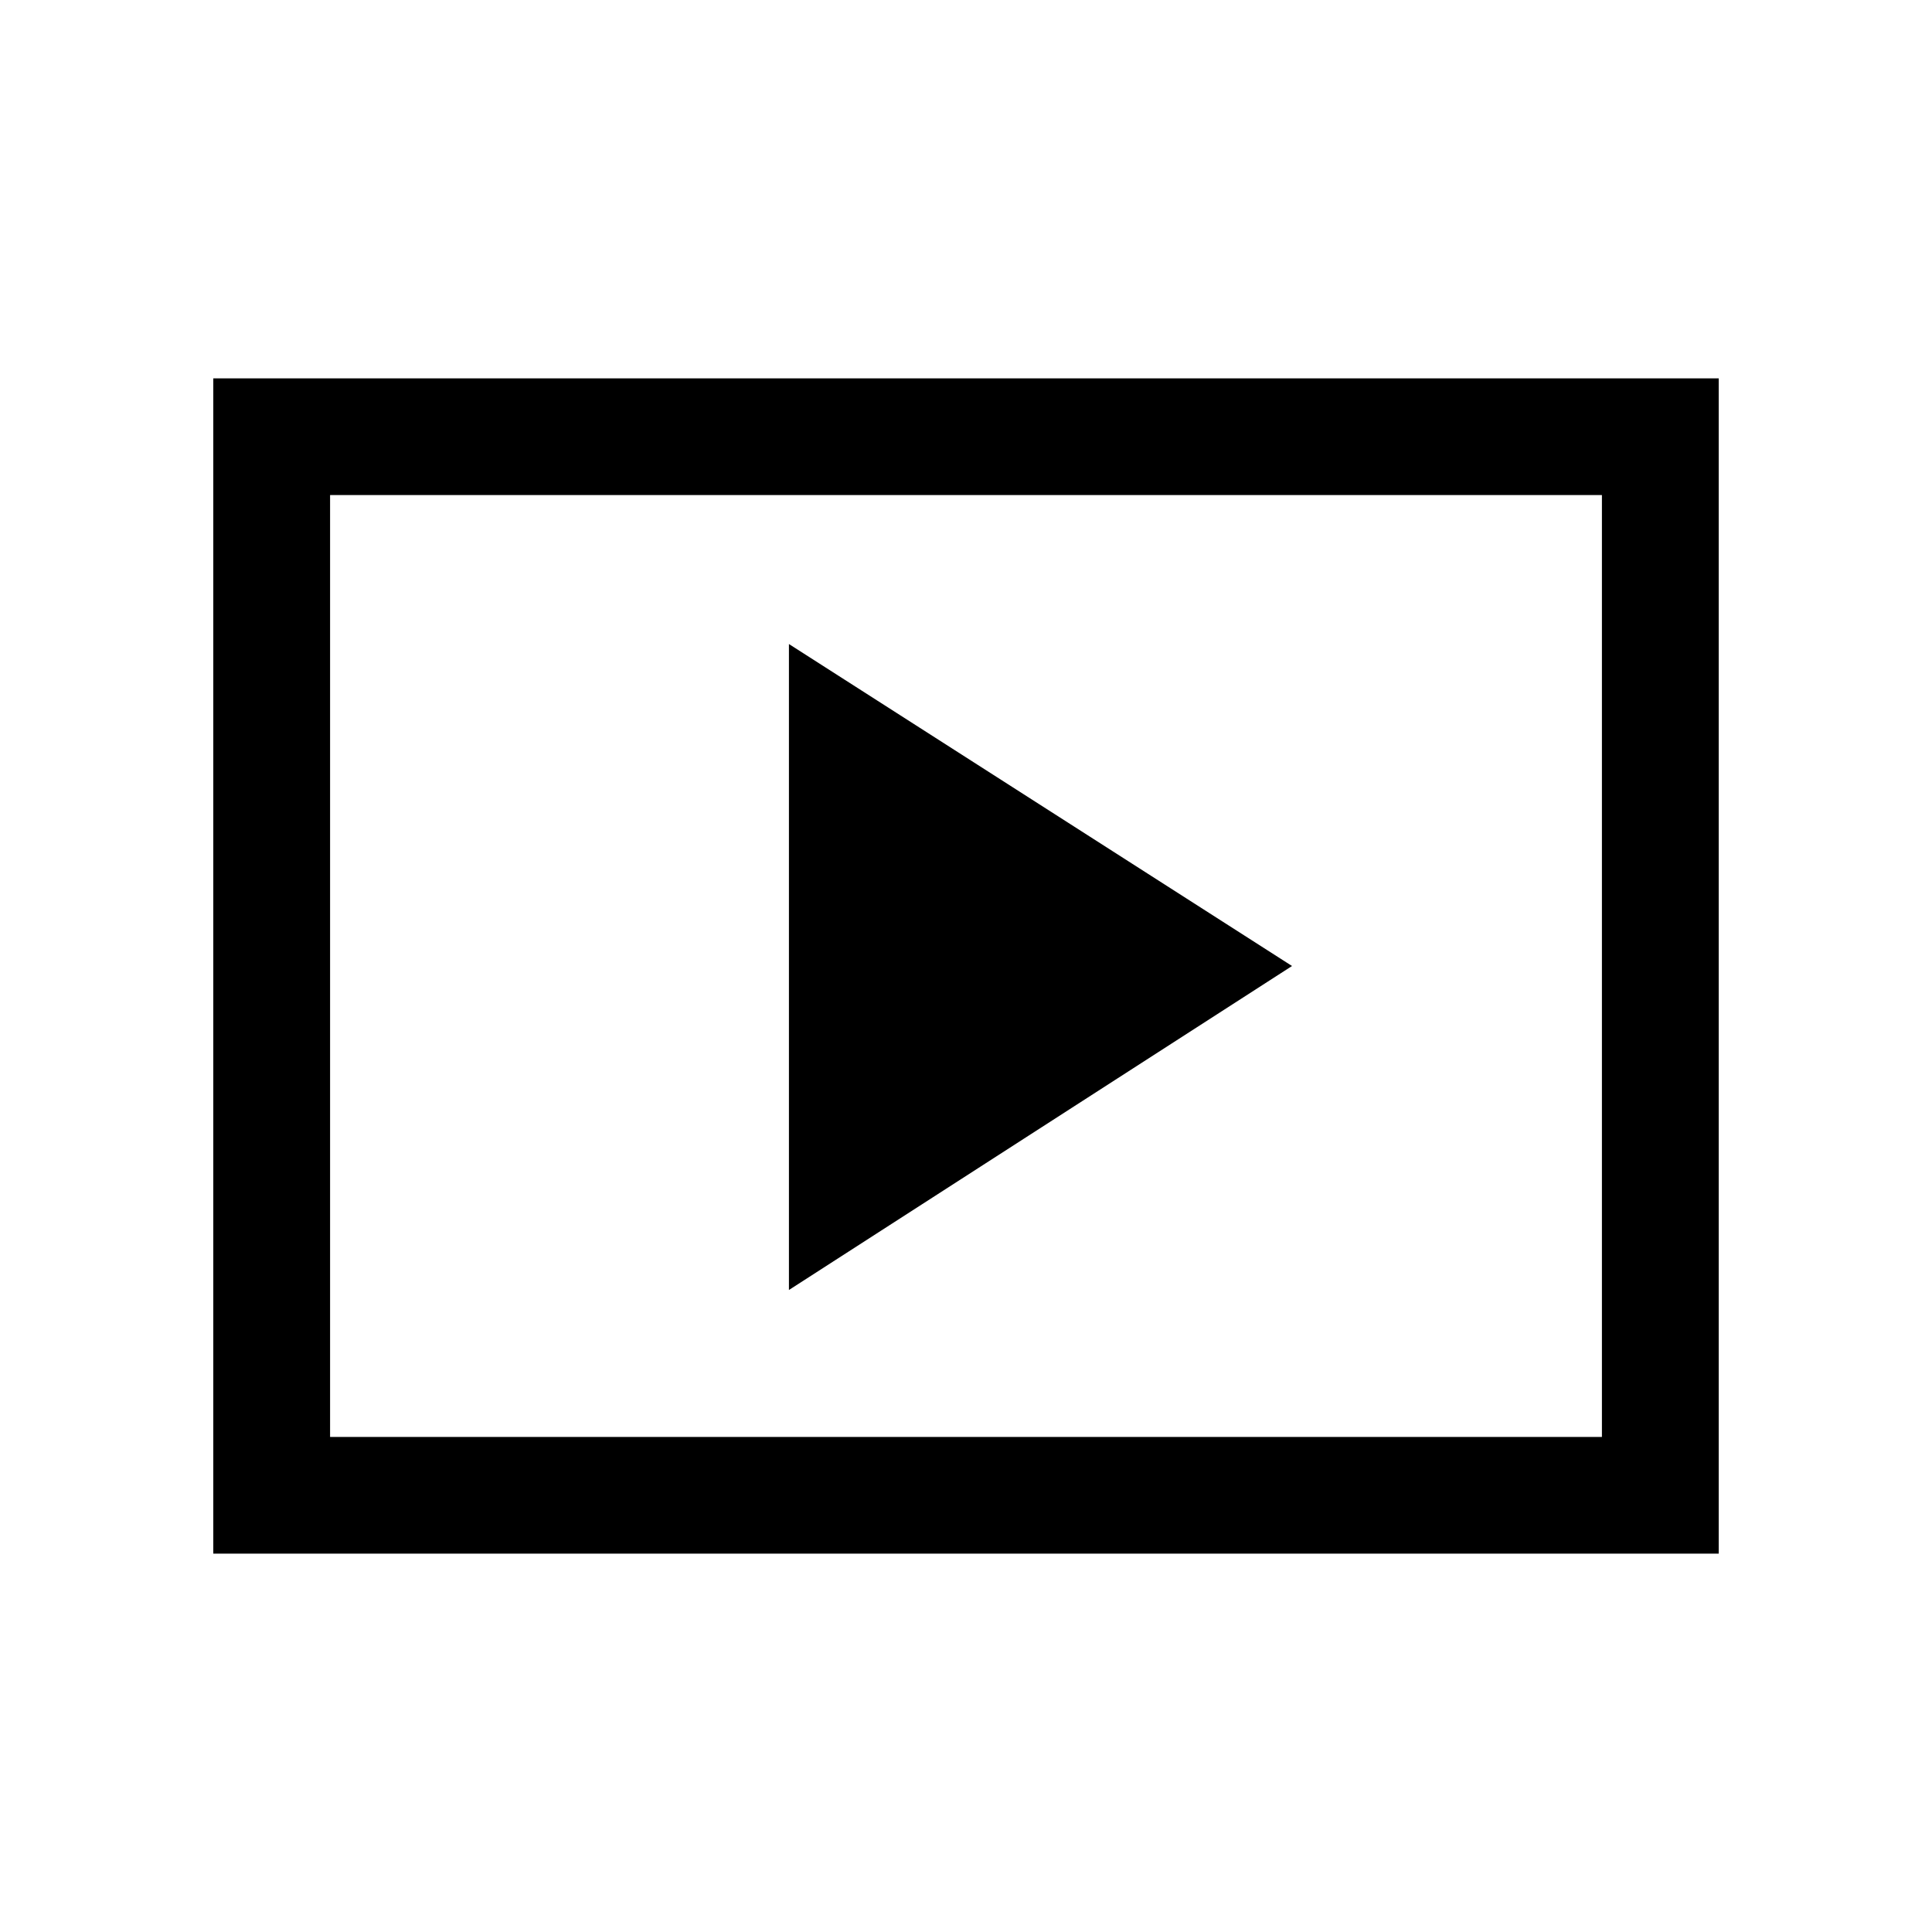 <svg xmlns="http://www.w3.org/2000/svg" height="20" width="20"><path d="M8.167 13.354 13.375 10 8.167 6.667ZM2.208 16.083V3.917H17.792V16.083ZM3.417 14.875H16.583V5.125H3.417ZM3.417 14.875V5.125V14.875Z"/></svg>